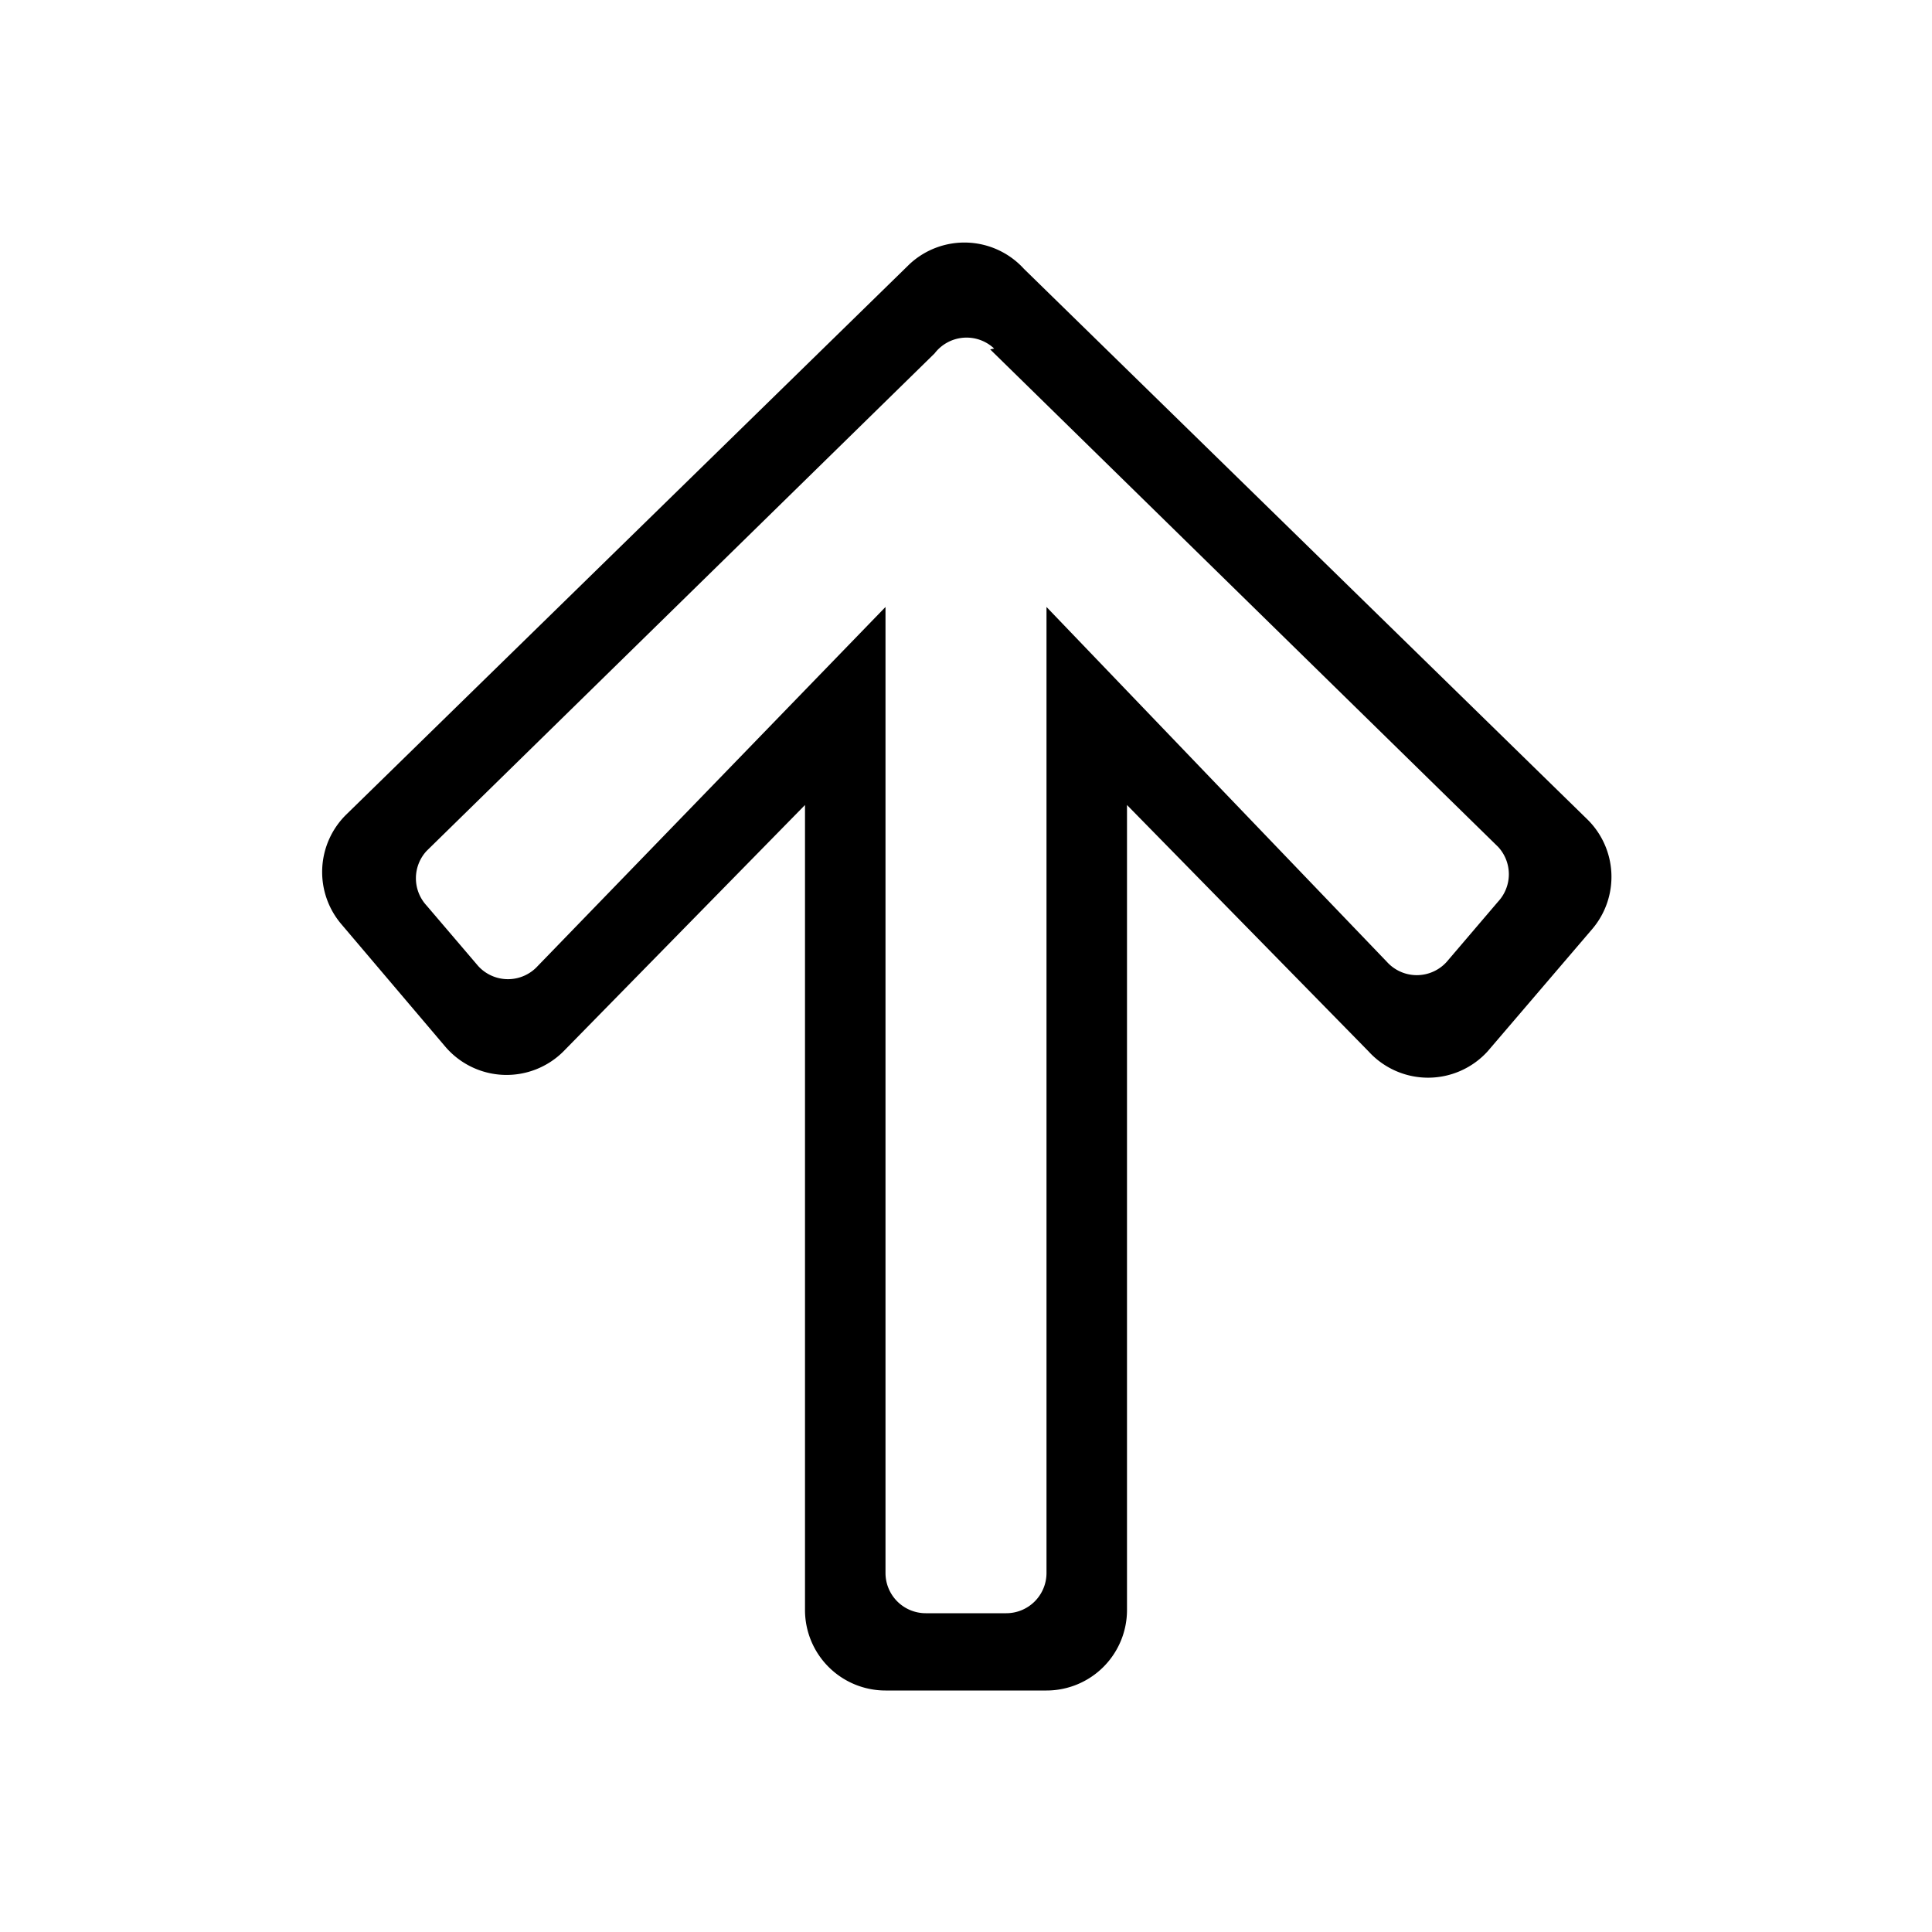 <svg id="assets" xmlns="http://www.w3.org/2000/svg" width="24" height="24" viewBox="0 0 24 24">
  <title>up-24</title>
  <path d="M11.3,3.28l-7,6.84a1,1,0,0,0-.06,1.36L5.53,13A1,1,0,0,0,7,13.06L10,10V20a1,1,0,0,0,1,1h2a1,1,0,0,0,1-1V10l3,3.06a1,1,0,0,0,1.48,0l1.3-1.52a1,1,0,0,0-.06-1.36l-7-6.84A1,1,0,0,0,11.3,3.28Zm1,1.06,6.31,6.18a.5.5,0,0,1,0,.68l-.64.75a.5.5,0,0,1-.74,0L13,7.54v12a.5.5,0,0,1-.5.5h-1a.5.5,0,0,1-.5-.5v-12L6.68,12a.5.5,0,0,1-.74,0l-.64-.75a.5.5,0,0,1,0-.68l6.31-6.18A.5.5,0,0,1,12.35,4.33Z"/>
</svg>
